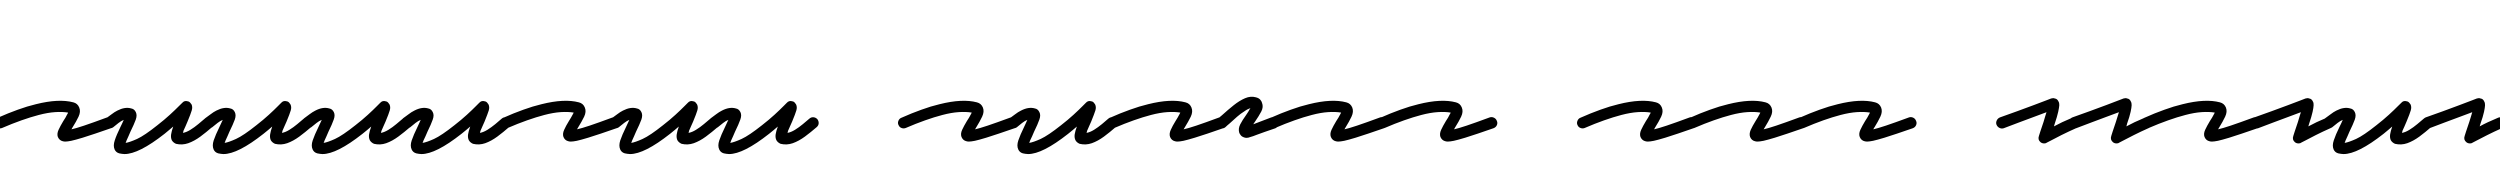 <svg xmlns="http://www.w3.org/2000/svg" xmlns:xlink="http://www.w3.org/1999/xlink" width="322.44" height="24"><path fill="black" d="M8.42 18.26L8.42 18.26Q8.26 18.26 8.11 18.22L8.11 18.22Q7.66 18.12 7.46 17.66L7.46 17.66Q7.32 17.26 7.55 16.75Q7.78 16.25 8.16 15.62L8.16 15.62Q8.30 15.41 8.44 15.18Q8.57 14.95 8.66 14.76L8.66 14.76Q8.71 14.69 8.74 14.63Q8.76 14.57 8.78 14.52L8.78 14.52Q8.06 14.40 7.12 14.46Q6.17 14.52 4.99 14.83L4.99 14.83Q3.96 15.10 2.77 15.52Q1.58 15.94 0.26 16.51L0.26 16.51Q0 16.61-0.26 16.51Q-0.53 16.42-0.65 16.15L-0.65 16.15Q-0.79 15.89-0.67 15.59Q-0.55 15.29-0.29 15.19L-0.29 15.19Q1.06 14.59 2.29 14.15Q3.53 13.70 4.63 13.44L4.63 13.44Q7.58 12.70 9.46 13.20L9.46 13.20Q10.01 13.34 10.22 13.87L10.22 13.87Q10.44 14.40 10.13 15.05Q9.82 15.70 9.38 16.39L9.38 16.39Q9.36 16.44 9.31 16.51Q9.26 16.58 9.22 16.68L9.22 16.68Q9.77 16.56 10.85 16.20Q11.93 15.84 13.82 15.14L13.82 15.14Q14.09 15.05 14.36 15.18Q14.64 15.31 14.74 15.60L14.74 15.60Q14.86 15.86 14.74 16.14Q14.62 16.42 14.30 16.54L14.30 16.54Q13.20 16.92 12.29 17.23Q11.38 17.54 10.66 17.76L10.66 17.76Q9.70 18.05 9.19 18.16Q8.69 18.26 8.42 18.26ZM16.06 19.87L16.06 19.87Q15.89 19.87 15.72 19.84Q15.55 19.80 15.38 19.78L15.38 19.78Q14.95 19.66 14.78 19.27L14.78 19.27Q14.57 18.79 14.80 18.11Q15.02 17.42 15.55 16.34L15.55 16.34Q15.65 16.15 15.76 15.91Q15.86 15.67 15.96 15.46L15.96 15.46Q15.65 15.58 15.30 15.85Q14.95 16.13 14.59 16.42L14.59 16.42Q14.35 16.58 14.05 16.55Q13.75 16.51 13.56 16.30L13.56 16.30Q13.39 16.06 13.43 15.77Q13.46 15.48 13.68 15.26L13.68 15.26Q14.02 15.02 14.39 14.74Q14.76 14.45 15.14 14.26L15.14 14.26Q16.13 13.75 16.94 13.99L16.94 13.99Q17.33 14.06 17.52 14.47L17.52 14.47Q17.71 14.86 17.51 15.43Q17.30 16.01 16.82 16.99L16.82 16.99Q16.70 17.28 16.57 17.57Q16.44 17.86 16.32 18.12L16.32 18.12Q16.30 18.22 16.26 18.29Q16.22 18.36 16.20 18.43L16.20 18.43Q16.70 18.36 17.68 17.92Q18.65 17.47 20.30 16.15L20.30 16.15Q21.19 15.46 21.91 14.80Q22.63 14.14 23.06 13.70Q23.50 13.27 23.50 13.27L23.50 13.27Q23.78 12.94 24.19 13.06L24.19 13.06Q24.38 13.08 24.50 13.21Q24.62 13.34 24.70 13.46L24.70 13.46Q24.86 13.80 24.73 14.24Q24.60 14.69 24.19 15.67L24.19 15.67Q24.05 15.98 23.92 16.30Q23.78 16.61 23.66 16.87L23.66 16.87Q23.64 16.97 23.63 17.03Q23.62 17.09 23.59 17.14L23.59 17.14Q24.05 17.06 24.56 16.74Q25.08 16.42 25.57 16.01Q26.06 15.60 26.40 15.31L26.40 15.31Q26.64 15.10 26.93 15.12Q27.22 15.14 27.43 15.36L27.43 15.36Q27.62 15.60 27.61 15.89Q27.60 16.18 27.36 16.39L27.36 16.39Q26.62 17.04 25.84 17.62Q25.06 18.19 24.28 18.47Q23.50 18.74 22.70 18.55L22.70 18.55Q22.32 18.38 22.15 18.07L22.15 18.07Q22.01 17.74 22.07 17.33Q22.13 16.92 22.34 16.32L22.34 16.32Q22.08 16.56 21.80 16.78Q21.53 16.99 21.22 17.26L21.22 17.26Q17.90 19.87 16.06 19.87ZM28.82 19.87L28.82 19.87Q28.66 19.87 28.49 19.84Q28.32 19.80 28.15 19.78L28.15 19.78Q27.72 19.66 27.55 19.27L27.55 19.27Q27.34 18.79 27.56 18.11Q27.79 17.42 28.32 16.34L28.32 16.34Q28.42 16.15 28.52 15.91Q28.63 15.67 28.73 15.46L28.73 15.46Q28.42 15.58 28.07 15.85Q27.72 16.13 27.36 16.42L27.36 16.42Q27.12 16.58 26.82 16.55Q26.52 16.51 26.33 16.30L26.33 16.30Q26.16 16.06 26.20 15.77Q26.23 15.48 26.45 15.26L26.45 15.26Q26.78 15.02 27.16 14.74Q27.53 14.45 27.91 14.26L27.91 14.26Q28.90 13.75 29.71 13.99L29.71 13.99Q30.10 14.06 30.29 14.47L30.29 14.47Q30.48 14.86 30.28 15.43Q30.07 16.01 29.59 16.99L29.59 16.99Q29.47 17.28 29.34 17.57Q29.21 17.86 29.09 18.12L29.09 18.12Q29.06 18.22 29.03 18.29Q28.99 18.36 28.97 18.43L28.97 18.43Q29.47 18.36 30.44 17.92Q31.42 17.47 33.07 16.15L33.07 16.15Q33.96 15.46 34.68 14.80Q35.40 14.14 35.83 13.70Q36.26 13.27 36.26 13.27L36.26 13.27Q36.55 12.94 36.96 13.06L36.96 13.06Q37.15 13.08 37.27 13.21Q37.39 13.34 37.46 13.46L37.46 13.46Q37.63 13.80 37.50 14.24Q37.37 14.69 36.96 15.67L36.96 15.67Q36.82 15.98 36.68 16.30Q36.55 16.61 36.43 16.87L36.43 16.87Q36.41 16.97 36.40 17.03Q36.38 17.09 36.36 17.14L36.36 17.14Q36.82 17.06 37.33 16.74Q37.85 16.42 38.34 16.01Q38.83 15.60 39.17 15.31L39.17 15.31Q39.41 15.10 39.70 15.12Q39.98 15.14 40.20 15.36L40.20 15.36Q40.39 15.60 40.38 15.89Q40.37 16.18 40.13 16.39L40.13 16.39Q39.38 17.04 38.60 17.62Q37.82 18.19 37.04 18.47Q36.26 18.74 35.47 18.55L35.47 18.55Q35.09 18.38 34.92 18.07L34.92 18.07Q34.78 17.74 34.84 17.33Q34.90 16.92 35.11 16.32L35.11 16.32Q34.85 16.56 34.57 16.78Q34.30 16.99 33.98 17.26L33.98 17.26Q30.67 19.87 28.82 19.87ZM41.59 19.87L41.59 19.87Q41.42 19.87 41.26 19.84Q41.09 19.80 40.92 19.78L40.92 19.78Q40.49 19.66 40.32 19.27L40.32 19.27Q40.10 18.79 40.33 18.11Q40.56 17.42 41.09 16.34L41.09 16.34Q41.18 16.15 41.29 15.91Q41.40 15.67 41.50 15.46L41.50 15.46Q41.18 15.58 40.84 15.85Q40.49 16.13 40.13 16.42L40.13 16.42Q39.89 16.58 39.59 16.55Q39.29 16.51 39.10 16.30L39.10 16.30Q38.93 16.06 38.96 15.77Q39.00 15.48 39.22 15.26L39.22 15.26Q39.55 15.02 39.92 14.74Q40.30 14.45 40.68 14.26L40.68 14.26Q41.66 13.75 42.48 13.99L42.48 13.99Q42.86 14.06 43.06 14.47L43.06 14.47Q43.25 14.86 43.04 15.43Q42.84 16.01 42.36 16.99L42.36 16.99Q42.24 17.28 42.11 17.57Q41.98 17.86 41.86 18.12L41.86 18.12Q41.83 18.22 41.80 18.29Q41.76 18.36 41.74 18.43L41.74 18.43Q42.24 18.36 43.21 17.92Q44.18 17.47 45.84 16.15L45.84 16.15Q46.73 15.46 47.45 14.80Q48.17 14.14 48.60 13.70Q49.03 13.27 49.03 13.27L49.03 13.27Q49.32 12.94 49.73 13.06L49.73 13.06Q49.92 13.08 50.04 13.21Q50.16 13.34 50.23 13.46L50.23 13.46Q50.40 13.80 50.27 14.24Q50.14 14.69 49.73 15.67L49.73 15.67Q49.58 15.98 49.45 16.30Q49.32 16.61 49.20 16.87L49.20 16.87Q49.18 16.97 49.16 17.03Q49.15 17.09 49.13 17.14L49.13 17.14Q49.58 17.06 50.10 16.74Q50.62 16.42 51.11 16.01Q51.60 15.60 51.94 15.31L51.94 15.31Q52.18 15.10 52.46 15.12Q52.75 15.14 52.97 15.36L52.97 15.36Q53.16 15.60 53.15 15.89Q53.14 16.18 52.90 16.39L52.90 16.39Q52.15 17.04 51.37 17.62Q50.59 18.19 49.81 18.47Q49.03 18.74 48.24 18.55L48.24 18.55Q47.86 18.38 47.69 18.07L47.69 18.07Q47.54 17.74 47.60 17.33Q47.66 16.92 47.88 16.32L47.88 16.32Q47.62 16.56 47.34 16.78Q47.06 16.99 46.75 17.26L46.75 17.26Q43.44 19.87 41.59 19.87ZM54.36 19.87L54.36 19.87Q54.19 19.87 54.02 19.84Q53.86 19.80 53.69 19.78L53.69 19.78Q53.26 19.66 53.09 19.27L53.09 19.27Q52.87 18.79 53.10 18.11Q53.33 17.42 53.86 16.34L53.86 16.34Q53.95 16.15 54.06 15.91Q54.17 15.67 54.26 15.46L54.26 15.46Q53.95 15.58 53.60 15.85Q53.26 16.13 52.90 16.42L52.90 16.42Q52.66 16.58 52.36 16.55Q52.06 16.51 51.86 16.30L51.86 16.30Q51.70 16.06 51.73 15.77Q51.77 15.48 51.98 15.26L51.98 15.26Q52.32 15.02 52.69 14.74Q53.06 14.45 53.45 14.26L53.45 14.26Q54.43 13.75 55.25 13.99L55.25 13.99Q55.63 14.06 55.82 14.47L55.82 14.47Q56.02 14.86 55.81 15.43Q55.61 16.01 55.13 16.99L55.13 16.99Q55.01 17.28 54.88 17.57Q54.74 17.86 54.62 18.12L54.62 18.12Q54.60 18.22 54.56 18.29Q54.53 18.36 54.50 18.43L54.50 18.43Q55.01 18.36 55.98 17.92Q56.95 17.47 58.61 16.15L58.61 16.15Q59.50 15.46 60.22 14.80Q60.94 14.14 61.37 13.70Q61.80 13.27 61.80 13.27L61.80 13.27Q62.09 12.94 62.50 13.06L62.50 13.06Q62.69 13.08 62.81 13.21Q62.93 13.34 63.00 13.46L63.00 13.46Q63.17 13.80 63.04 14.24Q62.90 14.69 62.50 15.67L62.50 15.67Q62.35 15.98 62.22 16.30Q62.09 16.61 61.97 16.87L61.97 16.87Q61.94 16.97 61.93 17.03Q61.92 17.09 61.90 17.14L61.90 17.14Q62.35 17.06 62.87 16.74Q63.38 16.42 63.88 16.01Q64.37 15.60 64.70 15.31L64.70 15.31Q64.94 15.10 65.23 15.12Q65.52 15.14 65.74 15.36L65.74 15.36Q65.93 15.60 65.92 15.89Q65.90 16.18 65.66 16.39L65.66 16.39Q64.92 17.04 64.14 17.62Q63.36 18.19 62.58 18.47Q61.80 18.74 61.01 18.55L61.01 18.55Q60.62 18.38 60.46 18.07L60.46 18.07Q60.31 17.74 60.37 17.33Q60.43 16.92 60.65 16.32L60.65 16.32Q60.38 16.56 60.11 16.78Q59.83 16.99 59.52 17.26L59.52 17.26Q56.21 19.87 54.36 19.87ZM73.63 18.26L73.63 18.26Q73.46 18.26 73.32 18.22L73.32 18.22Q72.86 18.12 72.67 17.66L72.67 17.66Q72.53 17.26 72.76 16.75Q72.98 16.25 73.37 15.62L73.37 15.62Q73.51 15.41 73.64 15.18Q73.78 14.95 73.87 14.76L73.87 14.76Q73.92 14.69 73.94 14.63Q73.97 14.57 73.99 14.52L73.99 14.52Q73.27 14.40 72.32 14.46Q71.38 14.52 70.20 14.83L70.20 14.83Q69.17 15.10 67.98 15.52Q66.79 15.94 65.47 16.51L65.47 16.51Q65.21 16.61 64.94 16.51Q64.68 16.42 64.56 16.15L64.56 16.15Q64.42 15.89 64.54 15.59Q64.66 15.29 64.92 15.19L64.92 15.19Q66.26 14.59 67.50 14.15Q68.74 13.70 69.84 13.44L69.84 13.44Q72.79 12.70 74.66 13.20L74.66 13.20Q75.22 13.34 75.43 13.87L75.43 13.87Q75.65 14.40 75.34 15.05Q75.02 15.70 74.59 16.39L74.59 16.39Q74.57 16.44 74.52 16.51Q74.47 16.58 74.42 16.68L74.42 16.68Q74.98 16.56 76.06 16.20Q77.14 15.84 79.03 15.14L79.03 15.14Q79.30 15.05 79.57 15.18Q79.85 15.31 79.94 15.60L79.94 15.60Q80.06 15.86 79.94 16.14Q79.82 16.42 79.51 16.54L79.51 16.54Q78.41 16.92 77.50 17.23Q76.58 17.54 75.86 17.76L75.86 17.76Q74.90 18.05 74.40 18.16Q73.90 18.26 73.63 18.26ZM81.26 19.87L81.26 19.87Q81.10 19.87 80.93 19.84Q80.76 19.80 80.59 19.78L80.59 19.78Q80.16 19.66 79.99 19.27L79.99 19.27Q79.78 18.79 80.00 18.11Q80.23 17.42 80.76 16.34L80.76 16.34Q80.86 16.15 80.96 15.91Q81.07 15.67 81.17 15.46L81.17 15.46Q80.86 15.58 80.51 15.85Q80.16 16.13 79.80 16.42L79.80 16.42Q79.56 16.58 79.26 16.55Q78.96 16.51 78.77 16.30L78.77 16.30Q78.60 16.06 78.64 15.77Q78.67 15.48 78.89 15.26L78.89 15.26Q79.22 15.02 79.60 14.74Q79.97 14.45 80.35 14.26L80.35 14.26Q81.34 13.75 82.15 13.99L82.15 13.99Q82.54 14.06 82.73 14.47L82.73 14.47Q82.92 14.86 82.72 15.43Q82.51 16.01 82.03 16.99L82.03 16.99Q81.91 17.28 81.78 17.57Q81.65 17.86 81.53 18.12L81.53 18.12Q81.50 18.22 81.47 18.29Q81.43 18.36 81.41 18.43L81.41 18.43Q81.91 18.36 82.88 17.92Q83.86 17.47 85.51 16.15L85.51 16.15Q86.40 15.46 87.12 14.80Q87.84 14.14 88.27 13.70Q88.70 13.27 88.70 13.27L88.70 13.27Q88.99 12.94 89.40 13.06L89.40 13.06Q89.59 13.08 89.71 13.21Q89.83 13.34 89.90 13.46L89.90 13.46Q90.07 13.80 89.94 14.24Q89.81 14.69 89.40 15.67L89.40 15.67Q89.26 15.98 89.12 16.30Q88.99 16.61 88.87 16.87L88.87 16.87Q88.85 16.97 88.84 17.03Q88.82 17.09 88.80 17.14L88.80 17.14Q89.26 17.06 89.77 16.74Q90.29 16.42 90.78 16.01Q91.27 15.60 91.61 15.31L91.61 15.31Q91.85 15.10 92.14 15.12Q92.42 15.14 92.64 15.36L92.64 15.36Q92.83 15.60 92.82 15.89Q92.81 16.18 92.57 16.39L92.57 16.39Q91.82 17.04 91.04 17.62Q90.26 18.19 89.48 18.47Q88.70 18.74 87.91 18.55L87.91 18.55Q87.53 18.38 87.36 18.07L87.36 18.07Q87.22 17.74 87.28 17.33Q87.34 16.92 87.55 16.32L87.55 16.32Q87.29 16.56 87.01 16.78Q86.74 16.99 86.42 17.26L86.42 17.26Q83.11 19.87 81.26 19.87ZM94.03 19.87L94.03 19.87Q93.86 19.87 93.70 19.84Q93.53 19.80 93.36 19.78L93.36 19.78Q92.93 19.66 92.76 19.27L92.76 19.27Q92.54 18.79 92.77 18.11Q93 17.42 93.53 16.34L93.53 16.34Q93.62 16.15 93.73 15.91Q93.84 15.67 93.94 15.46L93.94 15.46Q93.62 15.58 93.28 15.85Q92.93 16.13 92.57 16.42L92.57 16.42Q92.33 16.58 92.03 16.55Q91.73 16.51 91.54 16.30L91.54 16.30Q91.37 16.06 91.40 15.77Q91.44 15.48 91.66 15.26L91.66 15.26Q91.99 15.02 92.36 14.74Q92.74 14.45 93.12 14.26L93.12 14.26Q94.10 13.75 94.92 13.99L94.92 13.99Q95.30 14.06 95.50 14.47L95.50 14.47Q95.69 14.86 95.48 15.43Q95.28 16.01 94.80 16.99L94.80 16.99Q94.68 17.28 94.55 17.57Q94.42 17.86 94.30 18.12L94.30 18.12Q94.27 18.22 94.24 18.29Q94.20 18.36 94.18 18.43L94.18 18.43Q94.68 18.36 95.65 17.92Q96.62 17.47 98.28 16.15L98.28 16.15Q99.17 15.46 99.89 14.80Q100.61 14.14 101.04 13.70Q101.47 13.27 101.47 13.27L101.47 13.27Q101.76 12.94 102.17 13.06L102.17 13.06Q102.36 13.08 102.48 13.21Q102.60 13.34 102.67 13.46L102.67 13.46Q102.84 13.80 102.71 14.24Q102.58 14.69 102.17 15.67L102.17 15.67Q102.02 15.98 101.89 16.30Q101.76 16.61 101.64 16.87L101.64 16.87Q101.62 16.97 101.60 17.03Q101.59 17.09 101.57 17.14L101.57 17.14Q102.02 17.06 102.54 16.74Q103.06 16.42 103.55 16.01Q104.04 15.60 104.38 15.31L104.38 15.31Q104.62 15.10 104.90 15.12Q105.19 15.14 105.41 15.36L105.41 15.36Q105.60 15.60 105.59 15.89Q105.58 16.18 105.34 16.39L105.34 16.39Q104.59 17.04 103.81 17.62Q103.03 18.19 102.25 18.47Q101.47 18.74 100.68 18.55L100.68 18.55Q100.30 18.38 100.13 18.07L100.13 18.07Q99.98 17.74 100.04 17.33Q100.10 16.92 100.32 16.32L100.32 16.32Q100.06 16.56 99.78 16.78Q99.50 16.99 99.19 17.26L99.19 17.26Q95.88 19.87 94.03 19.87ZM124.97 18.26L124.97 18.26Q124.80 18.26 124.66 18.22L124.66 18.22Q124.20 18.12 124.01 17.66L124.01 17.66Q123.86 17.26 124.09 16.75Q124.32 16.25 124.70 15.62L124.70 15.62Q124.85 15.41 124.98 15.18Q125.11 14.95 125.21 14.76L125.21 14.76Q125.26 14.69 125.28 14.63Q125.30 14.57 125.33 14.52L125.33 14.52Q124.61 14.40 123.66 14.46Q122.71 14.52 121.54 14.83L121.54 14.83Q120.50 15.10 119.32 15.52Q118.13 15.94 116.81 16.51L116.81 16.51Q116.54 16.61 116.28 16.51Q116.02 16.42 115.90 16.15L115.90 16.15Q115.75 15.89 115.87 15.59Q115.99 15.29 116.26 15.19L116.26 15.19Q117.60 14.59 118.84 14.15Q120.07 13.70 121.18 13.44L121.18 13.44Q124.13 12.70 126 13.20L126 13.20Q126.55 13.34 126.77 13.87L126.77 13.87Q126.98 14.40 126.67 15.05Q126.36 15.70 125.93 16.39L125.93 16.39Q125.90 16.44 125.86 16.51Q125.81 16.58 125.76 16.68L125.76 16.68Q126.31 16.56 127.39 16.20Q128.47 15.84 130.37 15.14L130.37 15.14Q130.63 15.05 130.91 15.18Q131.18 15.31 131.28 15.60L131.28 15.60Q131.40 15.86 131.28 16.14Q131.16 16.42 130.85 16.54L130.85 16.54Q129.74 16.92 128.83 17.23Q127.92 17.54 127.20 17.76L127.20 17.76Q126.24 18.05 125.74 18.16Q125.23 18.26 124.97 18.26ZM132.60 19.87L132.60 19.87Q132.43 19.87 132.26 19.84Q132.10 19.80 131.93 19.78L131.93 19.78Q131.50 19.66 131.33 19.27L131.33 19.27Q131.11 18.79 131.34 18.11Q131.57 17.42 132.10 16.34L132.10 16.34Q132.19 16.15 132.30 15.91Q132.41 15.67 132.50 15.46L132.50 15.46Q132.19 15.58 131.84 15.85Q131.50 16.13 131.14 16.42L131.14 16.42Q130.90 16.58 130.60 16.55Q130.30 16.51 130.10 16.30L130.10 16.30Q129.94 16.06 129.97 15.77Q130.01 15.48 130.22 15.26L130.22 15.26Q130.56 15.02 130.93 14.74Q131.30 14.45 131.69 14.26L131.69 14.26Q132.67 13.75 133.49 13.99L133.49 13.99Q133.87 14.06 134.06 14.47L134.06 14.47Q134.26 14.86 134.05 15.43Q133.85 16.01 133.37 16.99L133.37 16.99Q133.25 17.28 133.12 17.57Q132.98 17.86 132.86 18.12L132.86 18.12Q132.84 18.22 132.80 18.29Q132.77 18.36 132.74 18.43L132.74 18.43Q133.25 18.36 134.22 17.92Q135.19 17.47 136.85 16.15L136.85 16.15Q137.74 15.46 138.46 14.80Q139.18 14.14 139.61 13.70Q140.04 13.27 140.04 13.27L140.04 13.27Q140.33 12.94 140.74 13.06L140.74 13.06Q140.93 13.08 141.05 13.21Q141.17 13.34 141.24 13.46L141.24 13.46Q141.41 13.80 141.28 14.24Q141.14 14.69 140.74 15.67L140.74 15.67Q140.59 15.98 140.46 16.30Q140.33 16.61 140.21 16.87L140.21 16.87Q140.18 16.97 140.17 17.03Q140.16 17.09 140.14 17.14L140.14 17.14Q140.59 17.06 141.11 16.74Q141.62 16.42 142.12 16.01Q142.61 15.60 142.94 15.31L142.94 15.31Q143.18 15.10 143.47 15.12Q143.76 15.14 143.98 15.36L143.98 15.36Q144.17 15.60 144.16 15.89Q144.14 16.18 143.90 16.39L143.90 16.39Q143.16 17.04 142.38 17.62Q141.60 18.19 140.82 18.47Q140.04 18.74 139.25 18.55L139.25 18.55Q138.86 18.38 138.70 18.07L138.70 18.07Q138.55 17.74 138.61 17.33Q138.67 16.92 138.89 16.32L138.89 16.32Q138.62 16.56 138.35 16.78Q138.07 16.99 137.76 17.26L137.76 17.26Q134.45 19.87 132.60 19.87ZM151.87 18.26L151.87 18.26Q151.70 18.26 151.56 18.22L151.56 18.22Q151.10 18.12 150.91 17.66L150.91 17.66Q150.77 17.26 151.00 16.75Q151.22 16.25 151.61 15.62L151.61 15.62Q151.75 15.41 151.88 15.18Q152.02 14.95 152.11 14.76L152.11 14.76Q152.16 14.69 152.18 14.63Q152.21 14.57 152.23 14.52L152.23 14.52Q151.51 14.40 150.56 14.46Q149.62 14.52 148.44 14.83L148.44 14.83Q147.41 15.10 146.22 15.52Q145.03 15.94 143.71 16.51L143.71 16.51Q143.45 16.61 143.18 16.51Q142.92 16.42 142.80 16.15L142.80 16.15Q142.66 15.89 142.78 15.59Q142.90 15.29 143.16 15.19L143.16 15.19Q144.50 14.59 145.74 14.15Q146.98 13.70 148.08 13.44L148.08 13.44Q151.03 12.70 152.90 13.20L152.90 13.20Q153.46 13.34 153.67 13.87L153.67 13.87Q153.89 14.40 153.58 15.05Q153.26 15.70 152.83 16.39L152.83 16.39Q152.81 16.44 152.76 16.51Q152.71 16.58 152.66 16.68L152.66 16.68Q153.22 16.56 154.30 16.20Q155.38 15.84 157.27 15.14L157.27 15.14Q157.54 15.05 157.81 15.18Q158.09 15.31 158.18 15.60L158.18 15.60Q158.30 15.86 158.18 16.14Q158.06 16.42 157.75 16.54L157.75 16.54Q156.65 16.92 155.74 17.23Q154.82 17.54 154.10 17.76L154.10 17.76Q153.14 18.05 152.64 18.16Q152.14 18.26 151.87 18.26ZM160.78 17.78L160.78 17.78Q160.66 17.78 160.58 17.76L160.58 17.76Q160.20 17.66 160.04 17.46Q159.89 17.26 159.84 17.14L159.84 17.14Q159.67 16.61 159.96 16.04Q160.25 15.48 160.70 14.86L160.70 14.86Q160.85 14.66 160.98 14.44Q161.11 14.21 161.21 14.04L161.21 14.04Q161.23 14.02 161.28 13.94L161.28 13.94Q161.14 13.99 160.93 14.09Q160.73 14.18 160.46 14.38L160.46 14.38Q160.03 14.64 159.55 15.06Q159.07 15.48 158.57 15.94L158.57 15.94Q158.45 16.03 158.32 16.15Q158.18 16.27 158.06 16.39L158.06 16.39Q157.85 16.58 157.55 16.57Q157.25 16.56 157.06 16.32L157.06 16.32Q156.84 16.10 156.86 15.80Q156.89 15.50 157.10 15.31L157.10 15.31Q157.22 15.19 157.36 15.07Q157.49 14.95 157.61 14.86L157.61 14.86Q158.38 14.16 159.12 13.57Q159.86 12.98 160.58 12.67Q161.30 12.36 161.98 12.55L161.98 12.55Q162.38 12.65 162.56 12.88Q162.74 13.10 162.77 13.27L162.77 13.27Q162.98 13.80 162.67 14.39Q162.36 14.98 161.88 15.67L161.88 15.67Q161.83 15.72 161.77 15.83Q161.71 15.94 161.64 16.03L161.64 16.03Q162 15.89 162.58 15.67Q163.15 15.46 163.97 15.14L163.97 15.14Q164.28 15.05 164.54 15.18Q164.81 15.31 164.90 15.60L164.90 15.60Q165.02 15.86 164.89 16.14Q164.76 16.42 164.50 16.54L164.50 16.54Q163.73 16.80 163.10 17.02Q162.48 17.23 162.05 17.40L162.05 17.40Q161.81 17.50 161.63 17.56Q161.45 17.62 161.30 17.66L161.30 17.66Q161.14 17.71 161.02 17.75Q160.90 17.78 160.78 17.78ZM172.61 18.26L172.61 18.26Q172.44 18.26 172.30 18.22L172.30 18.22Q171.84 18.12 171.65 17.66L171.65 17.66Q171.50 17.26 171.73 16.75Q171.96 16.25 172.34 15.62L172.34 15.62Q172.49 15.41 172.62 15.18Q172.75 14.95 172.85 14.76L172.85 14.76Q172.90 14.69 172.92 14.63Q172.94 14.57 172.97 14.52L172.97 14.52Q172.25 14.40 171.30 14.46Q170.35 14.52 169.18 14.83L169.18 14.83Q168.14 15.10 166.96 15.52Q165.77 15.94 164.45 16.51L164.45 16.51Q164.18 16.61 163.92 16.51Q163.66 16.42 163.54 16.15L163.54 16.15Q163.39 15.89 163.51 15.59Q163.63 15.29 163.90 15.19L163.90 15.19Q165.24 14.59 166.48 14.15Q167.71 13.70 168.82 13.44L168.82 13.44Q171.77 12.70 173.64 13.20L173.64 13.20Q174.19 13.34 174.41 13.87L174.41 13.87Q174.62 14.40 174.31 15.05Q174 15.70 173.57 16.39L173.57 16.39Q173.54 16.44 173.50 16.51Q173.45 16.58 173.40 16.68L173.40 16.68Q173.95 16.56 175.03 16.20Q176.11 15.84 178.01 15.14L178.01 15.14Q178.27 15.05 178.55 15.18Q178.82 15.31 178.92 15.60L178.92 15.60Q179.04 15.86 178.92 16.14Q178.80 16.42 178.49 16.54L178.49 16.54Q177.38 16.92 176.47 17.23Q175.56 17.54 174.84 17.76L174.84 17.76Q173.88 18.05 173.38 18.16Q172.87 18.26 172.61 18.26ZM186.74 18.26L186.74 18.26Q186.58 18.26 186.43 18.22L186.43 18.22Q185.98 18.12 185.78 17.66L185.78 17.66Q185.64 17.26 185.87 16.75Q186.10 16.25 186.48 15.62L186.48 15.62Q186.62 15.41 186.76 15.18Q186.89 14.95 186.98 14.76L186.98 14.76Q187.03 14.69 187.06 14.63Q187.08 14.57 187.10 14.52L187.10 14.52Q186.38 14.40 185.44 14.46Q184.49 14.52 183.31 14.83L183.31 14.83Q182.28 15.10 181.09 15.52Q179.90 15.94 178.58 16.51L178.58 16.51Q178.32 16.61 178.06 16.51Q177.79 16.42 177.67 16.15L177.67 16.15Q177.53 15.89 177.65 15.59Q177.77 15.29 178.03 15.19L178.03 15.19Q179.38 14.59 180.61 14.15Q181.85 13.70 182.95 13.44L182.95 13.44Q185.90 12.70 187.78 13.20L187.78 13.20Q188.33 13.34 188.54 13.87L188.54 13.87Q188.76 14.40 188.45 15.05Q188.14 15.70 187.70 16.39L187.70 16.39Q187.68 16.44 187.63 16.51Q187.58 16.58 187.54 16.68L187.54 16.68Q188.09 16.56 189.17 16.20Q190.25 15.84 192.14 15.14L192.14 15.14Q192.41 15.05 192.68 15.18Q192.96 15.31 193.06 15.60L193.06 15.60Q193.18 15.86 193.06 16.14Q192.94 16.42 192.62 16.54L192.62 16.54Q191.52 16.92 190.61 17.23Q189.70 17.54 188.98 17.76L188.98 17.76Q188.02 18.05 187.51 18.16Q187.01 18.26 186.74 18.26ZM212.54 18.26L212.54 18.26Q212.38 18.26 212.23 18.22L212.23 18.22Q211.78 18.12 211.58 17.66L211.58 17.66Q211.44 17.26 211.67 16.75Q211.90 16.25 212.28 15.62L212.28 15.62Q212.42 15.41 212.56 15.18Q212.69 14.95 212.78 14.76L212.78 14.76Q212.83 14.69 212.86 14.63Q212.88 14.57 212.90 14.52L212.90 14.52Q212.18 14.40 211.24 14.46Q210.29 14.52 209.11 14.83L209.11 14.83Q208.08 15.10 206.89 15.52Q205.70 15.94 204.38 16.51L204.38 16.51Q204.12 16.61 203.86 16.51Q203.59 16.42 203.47 16.15L203.47 16.15Q203.33 15.89 203.45 15.59Q203.57 15.29 203.83 15.19L203.83 15.19Q205.18 14.59 206.41 14.15Q207.65 13.70 208.75 13.44L208.75 13.44Q211.70 12.70 213.58 13.20L213.58 13.20Q214.13 13.34 214.34 13.87L214.34 13.87Q214.56 14.40 214.25 15.05Q213.94 15.70 213.50 16.39L213.50 16.39Q213.48 16.44 213.43 16.51Q213.38 16.58 213.34 16.68L213.34 16.68Q213.89 16.56 214.97 16.20Q216.05 15.84 217.94 15.14L217.94 15.14Q218.21 15.05 218.48 15.18Q218.76 15.31 218.86 15.60L218.86 15.60Q218.98 15.86 218.86 16.14Q218.74 16.42 218.42 16.54L218.42 16.54Q217.32 16.92 216.41 17.23Q215.50 17.54 214.78 17.76L214.78 17.76Q213.82 18.05 213.31 18.16Q212.81 18.26 212.54 18.26ZM226.68 18.26L226.68 18.26Q226.51 18.26 226.37 18.22L226.37 18.22Q225.91 18.12 225.72 17.66L225.72 17.66Q225.58 17.26 225.80 16.75Q226.03 16.25 226.42 15.62L226.42 15.62Q226.56 15.41 226.69 15.18Q226.82 14.95 226.92 14.76L226.92 14.76Q226.97 14.69 226.99 14.63Q227.02 14.57 227.04 14.52L227.04 14.52Q226.32 14.40 225.37 14.46Q224.42 14.52 223.25 14.83L223.25 14.83Q222.22 15.10 221.03 15.52Q219.84 15.94 218.52 16.51L218.52 16.51Q218.26 16.61 217.99 16.51Q217.73 16.42 217.61 16.15L217.61 16.15Q217.46 15.89 217.58 15.59Q217.70 15.29 217.97 15.19L217.97 15.19Q219.31 14.59 220.55 14.15Q221.78 13.70 222.89 13.44L222.89 13.44Q225.84 12.70 227.71 13.20L227.71 13.20Q228.26 13.34 228.48 13.87L228.48 13.87Q228.70 14.40 228.38 15.05Q228.07 15.70 227.64 16.39L227.64 16.39Q227.62 16.44 227.57 16.51Q227.52 16.58 227.47 16.68L227.47 16.68Q228.02 16.56 229.10 16.20Q230.18 15.84 232.08 15.14L232.08 15.14Q232.34 15.05 232.62 15.18Q232.90 15.31 232.99 15.60L232.99 15.60Q233.11 15.86 232.99 16.14Q232.87 16.42 232.56 16.54L232.56 16.54Q231.46 16.92 230.54 17.23Q229.63 17.54 228.91 17.76L228.91 17.76Q227.95 18.05 227.45 18.16Q226.94 18.26 226.68 18.26ZM240.82 18.26L240.82 18.26Q240.65 18.26 240.50 18.22L240.50 18.22Q240.05 18.12 239.86 17.66L239.86 17.66Q239.71 17.26 239.94 16.75Q240.17 16.25 240.55 15.62L240.55 15.62Q240.70 15.41 240.83 15.18Q240.96 14.95 241.06 14.76L241.06 14.76Q241.10 14.69 241.13 14.63Q241.15 14.57 241.18 14.52L241.18 14.52Q240.46 14.40 239.51 14.46Q238.56 14.52 237.38 14.83L237.38 14.83Q236.35 15.10 235.16 15.52Q233.98 15.94 232.66 16.51L232.66 16.51Q232.39 16.61 232.13 16.51Q231.86 16.42 231.74 16.15L231.74 16.15Q231.60 15.89 231.72 15.59Q231.84 15.29 232.10 15.19L232.10 15.19Q233.45 14.59 234.68 14.15Q235.92 13.70 237.02 13.44L237.02 13.44Q239.98 12.70 241.85 13.20L241.85 13.20Q242.40 13.34 242.62 13.87L242.62 13.87Q242.83 14.40 242.52 15.05Q242.21 15.70 241.78 16.39L241.78 16.39Q241.75 16.44 241.70 16.51Q241.66 16.58 241.61 16.68L241.61 16.68Q242.16 16.56 243.24 16.20Q244.32 15.84 246.22 15.14L246.22 15.14Q246.48 15.05 246.76 15.18Q247.03 15.31 247.13 15.60L247.13 15.60Q247.25 15.86 247.13 16.14Q247.01 16.42 246.70 16.54L246.70 16.54Q245.59 16.92 244.68 17.23Q243.77 17.54 243.05 17.76L243.05 17.76Q242.09 18.05 241.58 18.16Q241.08 18.26 240.82 18.26ZM263.66 18.50L263.66 18.50Q263.38 18.50 263.18 18.34L263.18 18.34Q262.80 18.02 262.97 17.54L262.97 17.54Q262.97 17.52 263.15 16.97Q263.33 16.42 263.57 15.72L263.57 15.72Q263.69 15.31 263.78 15.01Q263.88 14.71 263.95 14.47L263.95 14.47Q263.30 14.71 262.37 15.06Q261.43 15.41 260.41 15.79Q259.39 16.18 258.43 16.54L258.43 16.54Q258.17 16.63 257.89 16.50Q257.62 16.37 257.50 16.08L257.50 16.08Q257.40 15.82 257.53 15.54Q257.66 15.26 257.95 15.14L257.95 15.14Q259.03 14.76 260.18 14.34Q261.34 13.92 262.32 13.55Q263.30 13.18 263.93 12.94Q264.55 12.70 264.55 12.70L264.55 12.70Q264.67 12.67 264.79 12.66Q264.91 12.65 265.01 12.70L265.01 12.70Q265.34 12.74 265.49 13.08L265.49 13.08Q265.61 13.27 265.60 13.57Q265.58 13.87 265.46 14.42L265.46 14.42Q265.39 14.74 265.28 15.11Q265.18 15.48 265.01 15.96L265.01 15.96Q264.98 16.06 264.96 16.13Q264.94 16.20 264.91 16.30L264.91 16.30Q265.87 15.77 267.26 15.19L267.26 15.19Q267.53 15.07 267.80 15.18Q268.08 15.29 268.18 15.55L268.18 15.55Q268.32 15.82 268.20 16.10Q268.08 16.39 267.82 16.51L267.82 16.51Q266.74 16.99 265.88 17.42Q265.03 17.86 264.53 18.12Q264.02 18.38 264.02 18.38L264.02 18.38Q263.88 18.50 263.66 18.50ZM273.00 18.50L273.00 18.50Q272.71 18.50 272.52 18.34L272.52 18.34Q272.14 18.02 272.30 17.54L272.30 17.54Q272.30 17.52 272.48 16.97Q272.66 16.42 272.90 15.72L272.90 15.72Q273.02 15.31 273.12 15.01Q273.22 14.71 273.29 14.47L273.29 14.47Q272.64 14.71 271.70 15.06Q270.77 15.41 269.75 15.79Q268.73 16.18 267.77 16.54L267.77 16.54Q267.50 16.63 267.23 16.50Q266.95 16.37 266.83 16.08L266.83 16.08Q266.74 15.82 266.87 15.54Q267.00 15.26 267.29 15.14L267.29 15.14Q268.37 14.76 269.52 14.34Q270.67 13.92 271.66 13.55Q272.64 13.18 273.26 12.94Q273.89 12.70 273.89 12.70L273.89 12.70Q274.01 12.67 274.13 12.66Q274.25 12.65 274.34 12.70L274.34 12.70Q274.68 12.74 274.82 13.08L274.82 13.08Q274.94 13.27 274.93 13.57Q274.92 13.87 274.80 14.42L274.80 14.42Q274.73 14.74 274.62 15.11Q274.51 15.48 274.34 15.96L274.34 15.96Q274.32 16.06 274.30 16.13Q274.27 16.20 274.25 16.30L274.25 16.30Q275.21 15.77 276.60 15.19L276.60 15.19Q276.86 15.07 277.14 15.18Q277.42 15.29 277.51 15.55L277.51 15.55Q277.66 15.82 277.54 16.10Q277.42 16.39 277.15 16.51L277.15 16.51Q276.07 16.99 275.22 17.42Q274.37 17.86 273.86 18.12Q273.36 18.38 273.36 18.38L273.36 18.38Q273.22 18.50 273.00 18.50ZM285.29 18.26L285.29 18.26Q285.12 18.26 284.98 18.22L284.98 18.22Q284.52 18.12 284.33 17.66L284.33 17.66Q284.18 17.26 284.41 16.75Q284.64 16.25 285.02 15.62L285.02 15.62Q285.17 15.41 285.30 15.18Q285.43 14.95 285.53 14.76L285.53 14.76Q285.58 14.69 285.60 14.63Q285.62 14.57 285.65 14.52L285.65 14.52Q284.93 14.40 283.98 14.46Q283.03 14.52 281.86 14.83L281.86 14.83Q280.82 15.10 279.64 15.52Q278.45 15.94 277.13 16.51L277.13 16.51Q276.86 16.61 276.60 16.51Q276.34 16.42 276.22 16.15L276.22 16.15Q276.07 15.89 276.19 15.59Q276.31 15.29 276.58 15.19L276.58 15.19Q277.92 14.59 279.16 14.15Q280.39 13.70 281.50 13.44L281.50 13.44Q284.45 12.70 286.32 13.20L286.32 13.20Q286.87 13.34 287.09 13.87L287.09 13.87Q287.30 14.40 286.99 15.05Q286.68 15.70 286.25 16.39L286.25 16.39Q286.22 16.44 286.18 16.51Q286.13 16.58 286.08 16.68L286.08 16.68Q286.63 16.56 287.71 16.20Q288.79 15.84 290.69 15.14L290.69 15.14Q290.95 15.05 291.23 15.18Q291.50 15.31 291.60 15.60L291.60 15.60Q291.72 15.86 291.60 16.14Q291.48 16.42 291.17 16.54L291.17 16.54Q290.06 16.92 289.15 17.23Q288.24 17.54 287.52 17.76L287.52 17.76Q286.56 18.05 286.06 18.16Q285.55 18.26 285.29 18.26ZM296.47 18.50L296.47 18.50Q296.18 18.50 295.99 18.34L295.99 18.34Q295.61 18.02 295.78 17.54L295.78 17.54Q295.78 17.52 295.96 16.97Q296.14 16.42 296.38 15.72L296.38 15.72Q296.50 15.31 296.59 15.01Q296.69 14.71 296.76 14.47L296.76 14.47Q296.11 14.71 295.18 15.06Q294.24 15.41 293.22 15.79Q292.20 16.18 291.24 16.54L291.24 16.54Q290.98 16.63 290.70 16.50Q290.42 16.37 290.30 16.08L290.30 16.08Q290.21 15.82 290.34 15.54Q290.47 15.26 290.76 15.14L290.76 15.14Q291.84 14.76 292.99 14.34Q294.14 13.92 295.13 13.55Q296.11 13.18 296.74 12.94Q297.36 12.70 297.36 12.70L297.36 12.70Q297.48 12.67 297.60 12.66Q297.72 12.65 297.82 12.70L297.82 12.70Q298.15 12.74 298.30 13.08L298.30 13.08Q298.42 13.27 298.40 13.57Q298.39 13.87 298.27 14.42L298.27 14.42Q298.20 14.74 298.09 15.11Q297.98 15.48 297.82 15.96L297.82 15.96Q297.79 16.06 297.77 16.13Q297.74 16.20 297.72 16.30L297.72 16.30Q298.68 15.77 300.07 15.19L300.07 15.19Q300.34 15.07 300.61 15.18Q300.89 15.29 300.98 15.55L300.98 15.55Q301.13 15.82 301.01 16.10Q300.89 16.39 300.62 16.51L300.62 16.51Q299.54 16.99 298.69 17.42Q297.84 17.86 297.34 18.12Q296.83 18.38 296.83 18.38L296.83 18.38Q296.69 18.50 296.47 18.50ZM302.26 19.87L302.26 19.87Q302.09 19.87 301.92 19.84Q301.75 19.80 301.58 19.78L301.58 19.78Q301.15 19.66 300.98 19.27L300.98 19.27Q300.77 18.79 301.00 18.11Q301.22 17.42 301.75 16.34L301.75 16.34Q301.85 16.15 301.96 15.91Q302.06 15.67 302.16 15.46L302.16 15.46Q301.85 15.58 301.50 15.85Q301.15 16.13 300.79 16.42L300.79 16.42Q300.55 16.58 300.25 16.55Q299.95 16.51 299.76 16.30L299.76 16.30Q299.59 16.06 299.63 15.77Q299.66 15.48 299.88 15.26L299.88 15.26Q300.22 15.02 300.59 14.74Q300.96 14.45 301.34 14.26L301.34 14.26Q302.33 13.75 303.14 13.99L303.14 13.99Q303.53 14.06 303.72 14.47L303.72 14.47Q303.91 14.86 303.71 15.43Q303.50 16.01 303.02 16.99L303.02 16.99Q302.90 17.28 302.77 17.57Q302.64 17.86 302.52 18.12L302.52 18.12Q302.50 18.22 302.46 18.29Q302.42 18.36 302.40 18.43L302.40 18.43Q302.90 18.36 303.88 17.92Q304.85 17.47 306.50 16.15L306.50 16.15Q307.39 15.46 308.11 14.80Q308.83 14.14 309.26 13.70Q309.70 13.27 309.70 13.27L309.70 13.27Q309.98 12.94 310.39 13.06L310.39 13.06Q310.58 13.08 310.70 13.21Q310.82 13.34 310.90 13.46L310.90 13.46Q311.06 13.80 310.93 14.24Q310.80 14.69 310.39 15.67L310.39 15.67Q310.25 15.98 310.12 16.30Q309.98 16.61 309.86 16.87L309.86 16.87Q309.84 16.97 309.83 17.03Q309.82 17.09 309.79 17.14L309.79 17.14Q310.25 17.06 310.76 16.74Q311.28 16.42 311.77 16.01Q312.26 15.60 312.60 15.31L312.60 15.31Q312.84 15.10 313.13 15.12Q313.42 15.14 313.63 15.36L313.63 15.36Q313.82 15.60 313.81 15.89Q313.80 16.18 313.56 16.39L313.56 16.39Q312.82 17.04 312.04 17.62Q311.26 18.19 310.48 18.47Q309.70 18.74 308.90 18.55L308.90 18.55Q308.52 18.38 308.35 18.07L308.35 18.07Q308.21 17.74 308.27 17.33Q308.33 16.92 308.54 16.32L308.54 16.32Q308.28 16.56 308.00 16.78Q307.73 16.99 307.42 17.26L307.42 17.26Q304.10 19.87 302.26 19.87ZM318.58 18.50L318.58 18.50Q318.29 18.50 318.10 18.34L318.10 18.34Q317.71 18.02 317.88 17.54L317.88 17.54Q317.88 17.52 318.06 16.97Q318.24 16.42 318.48 15.72L318.48 15.72Q318.60 15.31 318.70 15.01Q318.79 14.71 318.86 14.47L318.86 14.47Q318.22 14.71 317.28 15.06Q316.34 15.41 315.32 15.79Q314.30 16.18 313.34 16.54L313.34 16.54Q313.08 16.63 312.80 16.50Q312.53 16.37 312.41 16.08L312.41 16.08Q312.31 15.82 312.44 15.54Q312.58 15.26 312.86 15.14L312.86 15.14Q313.94 14.76 315.10 14.34Q316.25 13.92 317.23 13.55Q318.22 13.18 318.84 12.94Q319.46 12.70 319.46 12.70L319.46 12.70Q319.58 12.67 319.70 12.66Q319.82 12.65 319.92 12.70L319.92 12.70Q320.26 12.74 320.40 13.08L320.40 13.08Q320.52 13.27 320.51 13.57Q320.50 13.87 320.38 14.42L320.38 14.42Q320.30 14.74 320.20 15.11Q320.09 15.48 319.92 15.96L319.92 15.96Q319.90 16.06 319.87 16.13Q319.85 16.20 319.82 16.30L319.82 16.30Q320.78 15.77 322.18 15.19L322.18 15.19Q322.44 15.07 322.72 15.18Q322.99 15.29 323.09 15.55L323.09 15.55Q323.23 15.82 323.11 16.10Q322.99 16.39 322.73 16.51L322.73 16.51Q321.65 16.99 320.80 17.42Q319.94 17.86 319.44 18.12Q318.94 18.38 318.94 18.38L318.94 18.38Q318.79 18.50 318.58 18.50Z"/></svg>